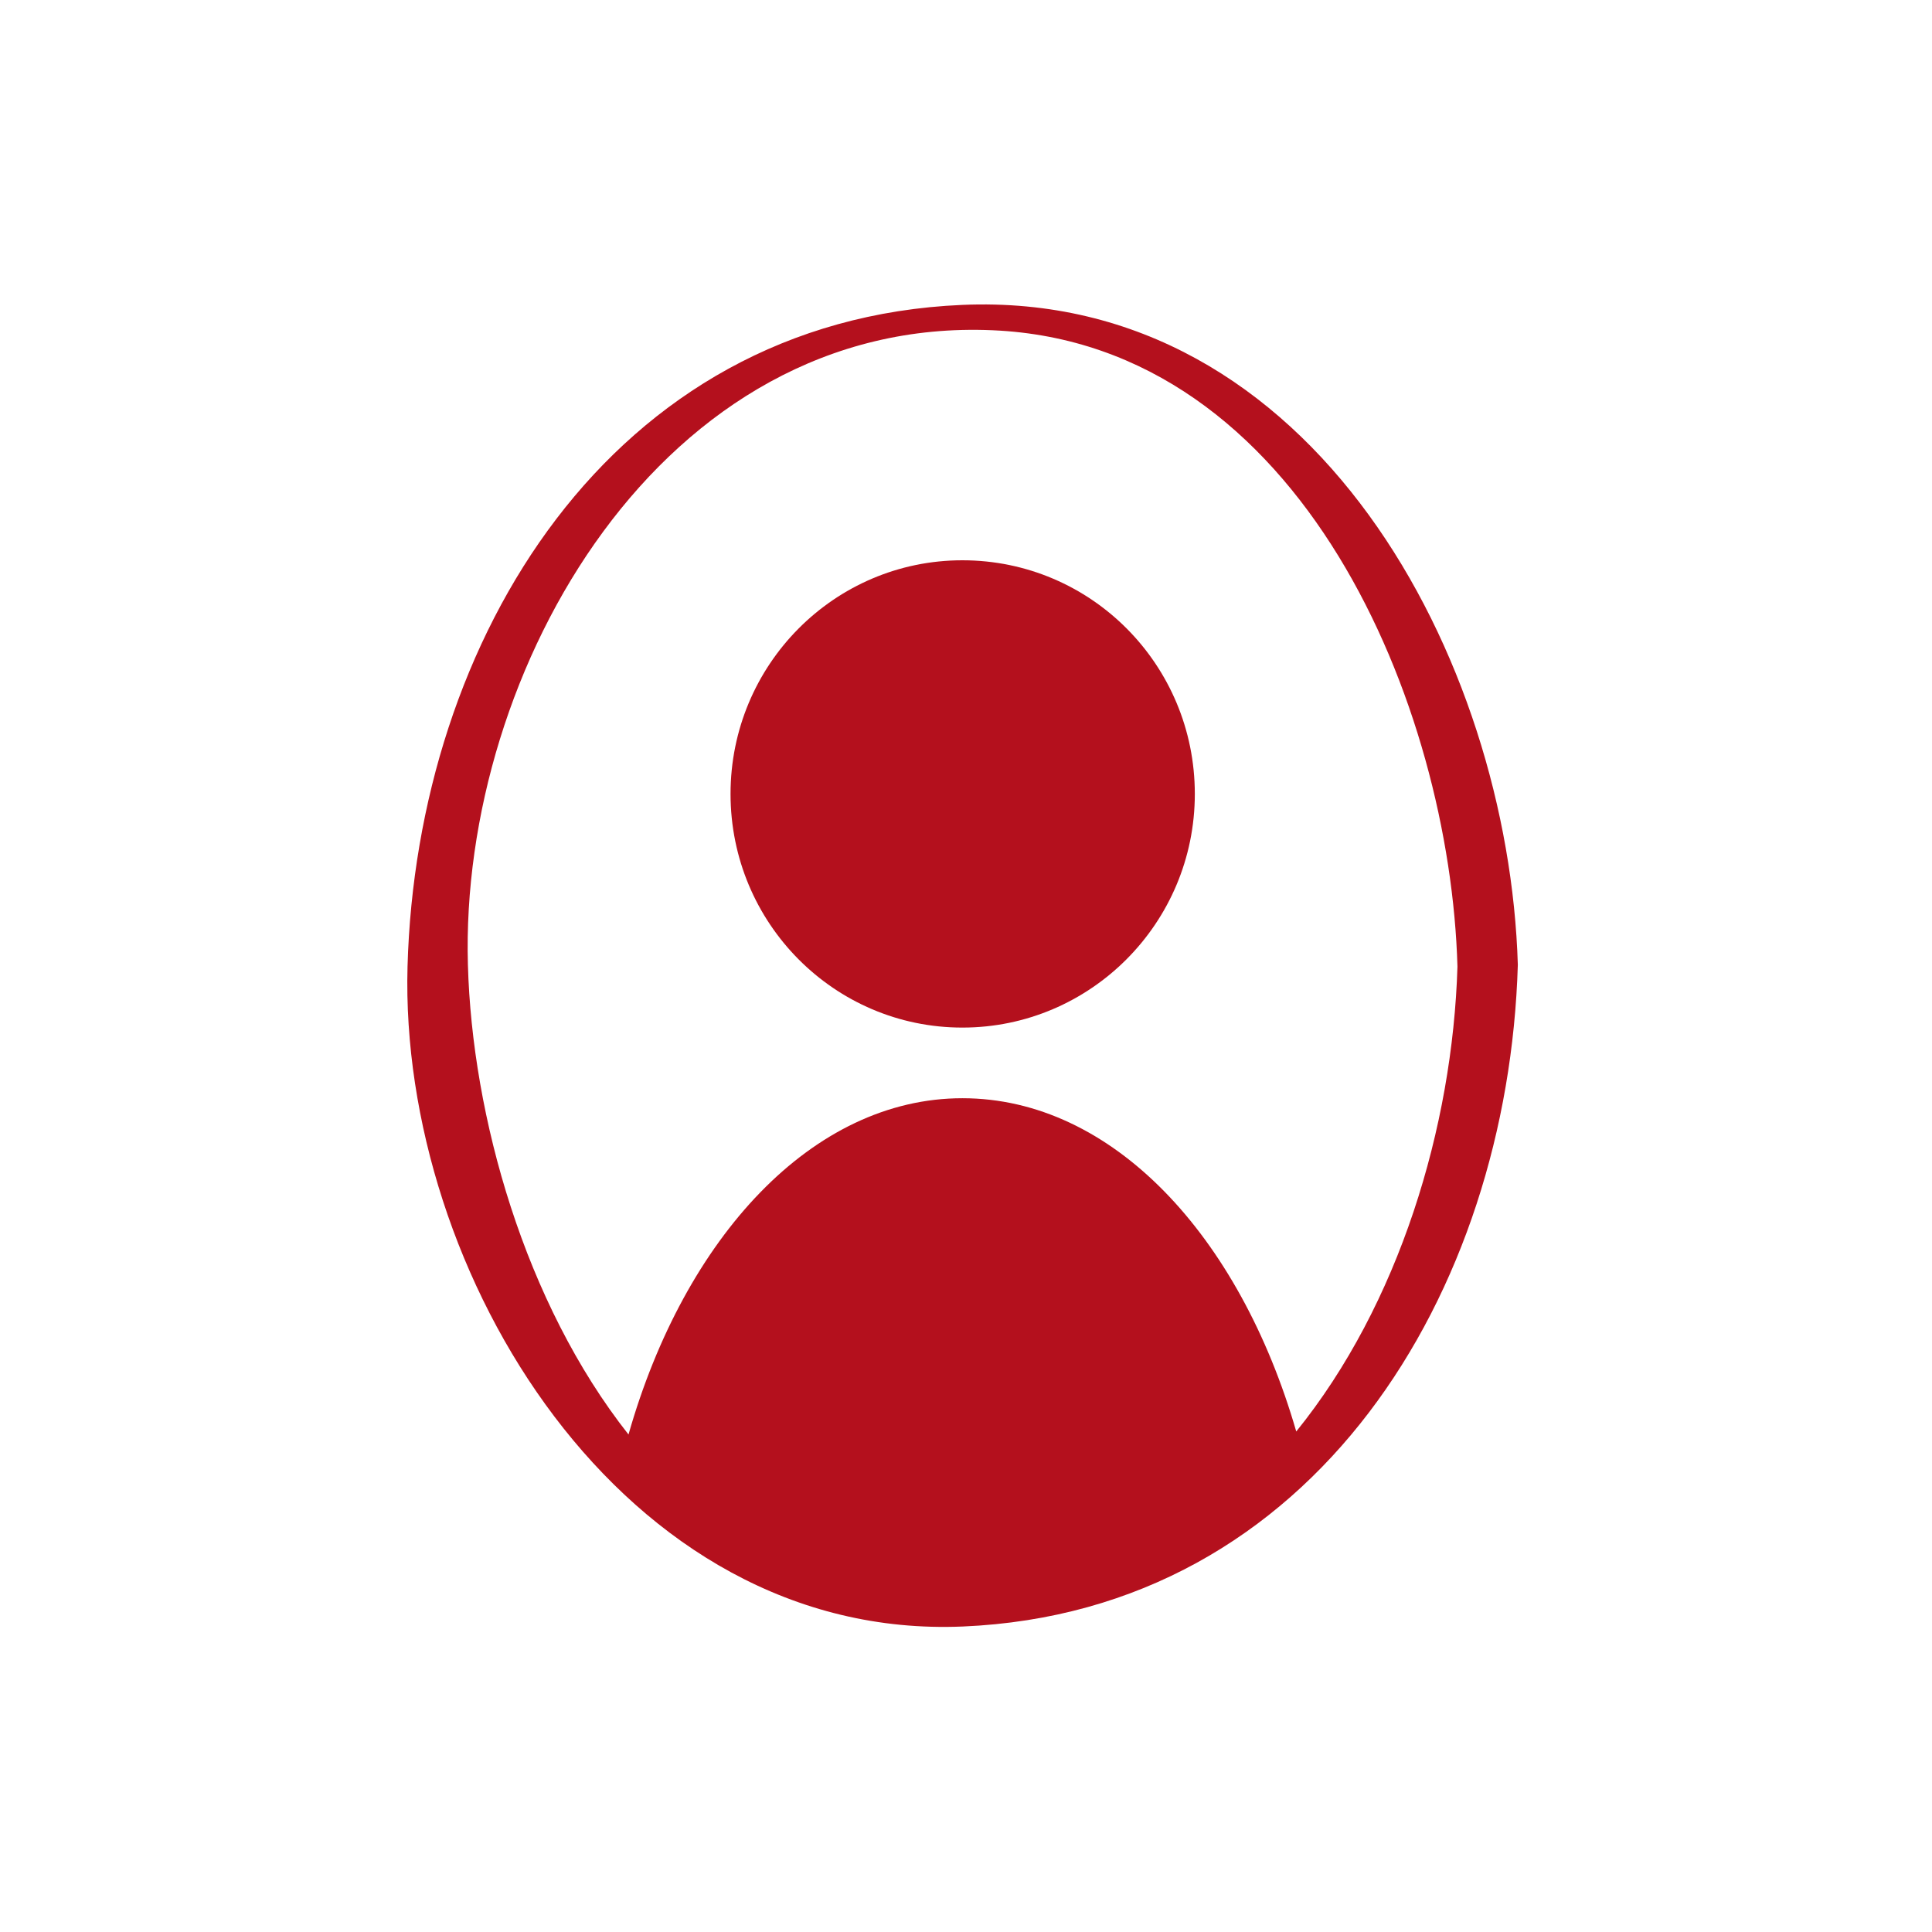 <?xml version="1.0" encoding="iso-8859-1"?>
<!-- Generator: Adobe Illustrator 13.0.2, SVG Export Plug-In . SVG Version: 6.00 Build 14948)  -->
<!DOCTYPE svg PUBLIC "-//W3C//DTD SVG 1.1//EN" "http://www.w3.org/Graphics/SVG/1.1/DTD/svg11.dtd">
<svg version="1.1" id="Ebene_1" xmlns="http://www.w3.org/2000/svg" xmlns:xlink="http://www.w3.org/1999/xlink" x="0px" y="0px"
	 width="32px" height="32px" viewBox="0 0 32 32" enable-background="new 0 0 32 32" xml:space="preserve">
<g>
	<g>
		<path fill="#B4101D" d="M15.94,5.05C10.11,5.3,6.9,10.6,6.75,16.01c-0.14,5.06,3.56,11.17,9.2,10.93
			c5.83-0.25,9.03-5.54,9.19-10.96C24.99,10.93,21.77,4.8,15.94,5.05 M21.47,23.71c-0.94-3.25-3.05-5.52-5.53-5.52
			c-2.48,0-4.6,2.3-5.53,5.57c-1.72-2.18-2.59-5.27-2.66-7.78C7.61,11.1,10.97,5.23,16.44,5.47c5.13,0.22,7.58,6.24,7.7,10.54
			C24.06,18.67,23.17,21.61,21.47,23.71"/>
		<path fill="#B4101D" d="M15.94,17.02c2.12,0,3.85-1.73,3.85-3.87c0-2.14-1.72-3.87-3.85-3.87c-2.12,0-3.84,1.73-3.84,3.87
			C12.1,15.29,13.82,17.02,15.94,17.02"/>
	</g>
</g>
</svg>

